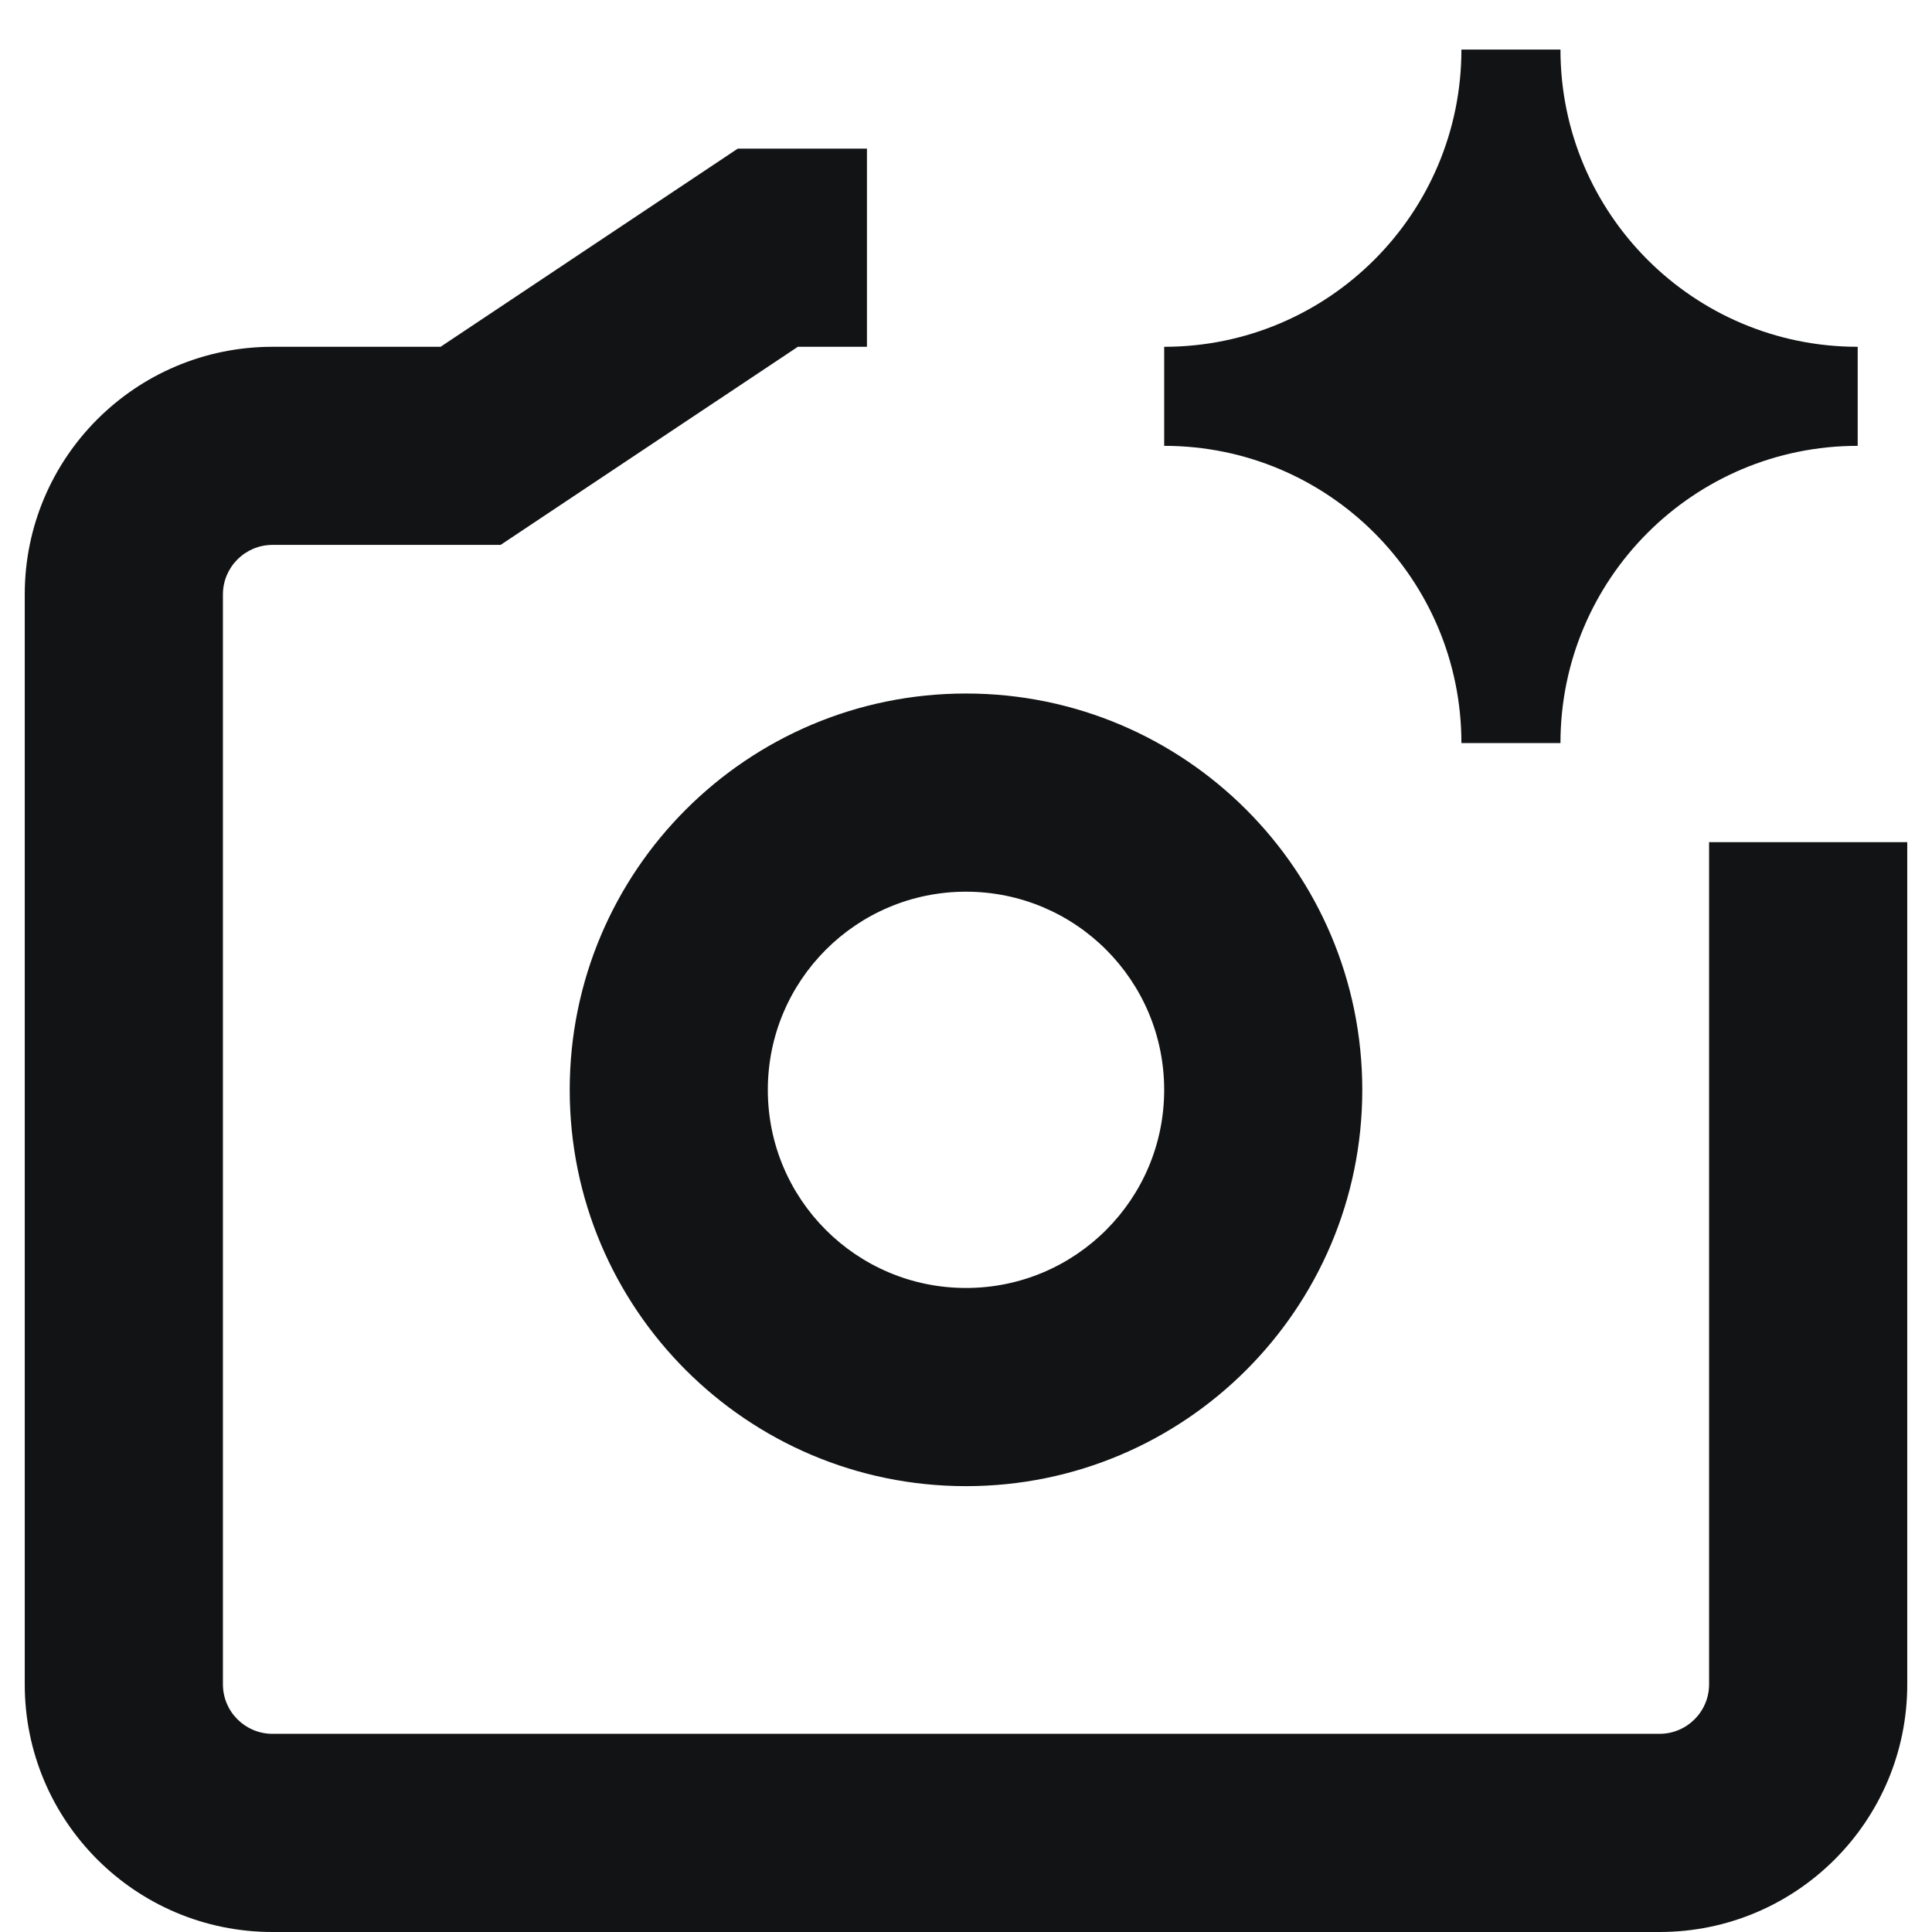 <svg width="26" height="26" viewBox="0 0 26 26" fill="none" xmlns="http://www.w3.org/2000/svg">
<path d="M9.929 2H11.667V4.667H10.737L6.737 7.333H3.667C3.299 7.333 3 7.632 3 8V22.667C3 23.035 3.299 23.333 3.667 23.333H22.333C22.701 23.333 23 23.035 23 22.667V11.333H25.667V22.667C25.667 24.508 24.175 26 22.333 26H3.667C1.825 26 0.333 24.508 0.333 22.667V8C0.333 6.159 1.825 4.667 3.667 4.667H5.929L9.929 2ZM13 12C11.527 12 10.333 13.193 10.333 14.667C10.333 16.14 11.527 17.333 13 17.333C14.473 17.333 15.667 16.14 15.667 14.667C15.667 13.193 14.473 12 13 12ZM7.667 14.667C7.667 11.721 10.055 9.333 13 9.333C15.945 9.333 18.333 11.721 18.333 14.667C18.333 17.612 15.945 20 13 20C10.055 20 7.667 17.612 7.667 14.667ZM19.667 0.667C19.667 2.876 17.876 4.667 15.667 4.667V6C17.876 6 19.667 7.791 19.667 10H21C21 7.791 22.791 6 25 6V4.667C22.791 4.667 21 2.876 21 0.667H19.667Z" fill="#121314"/>
</svg>
